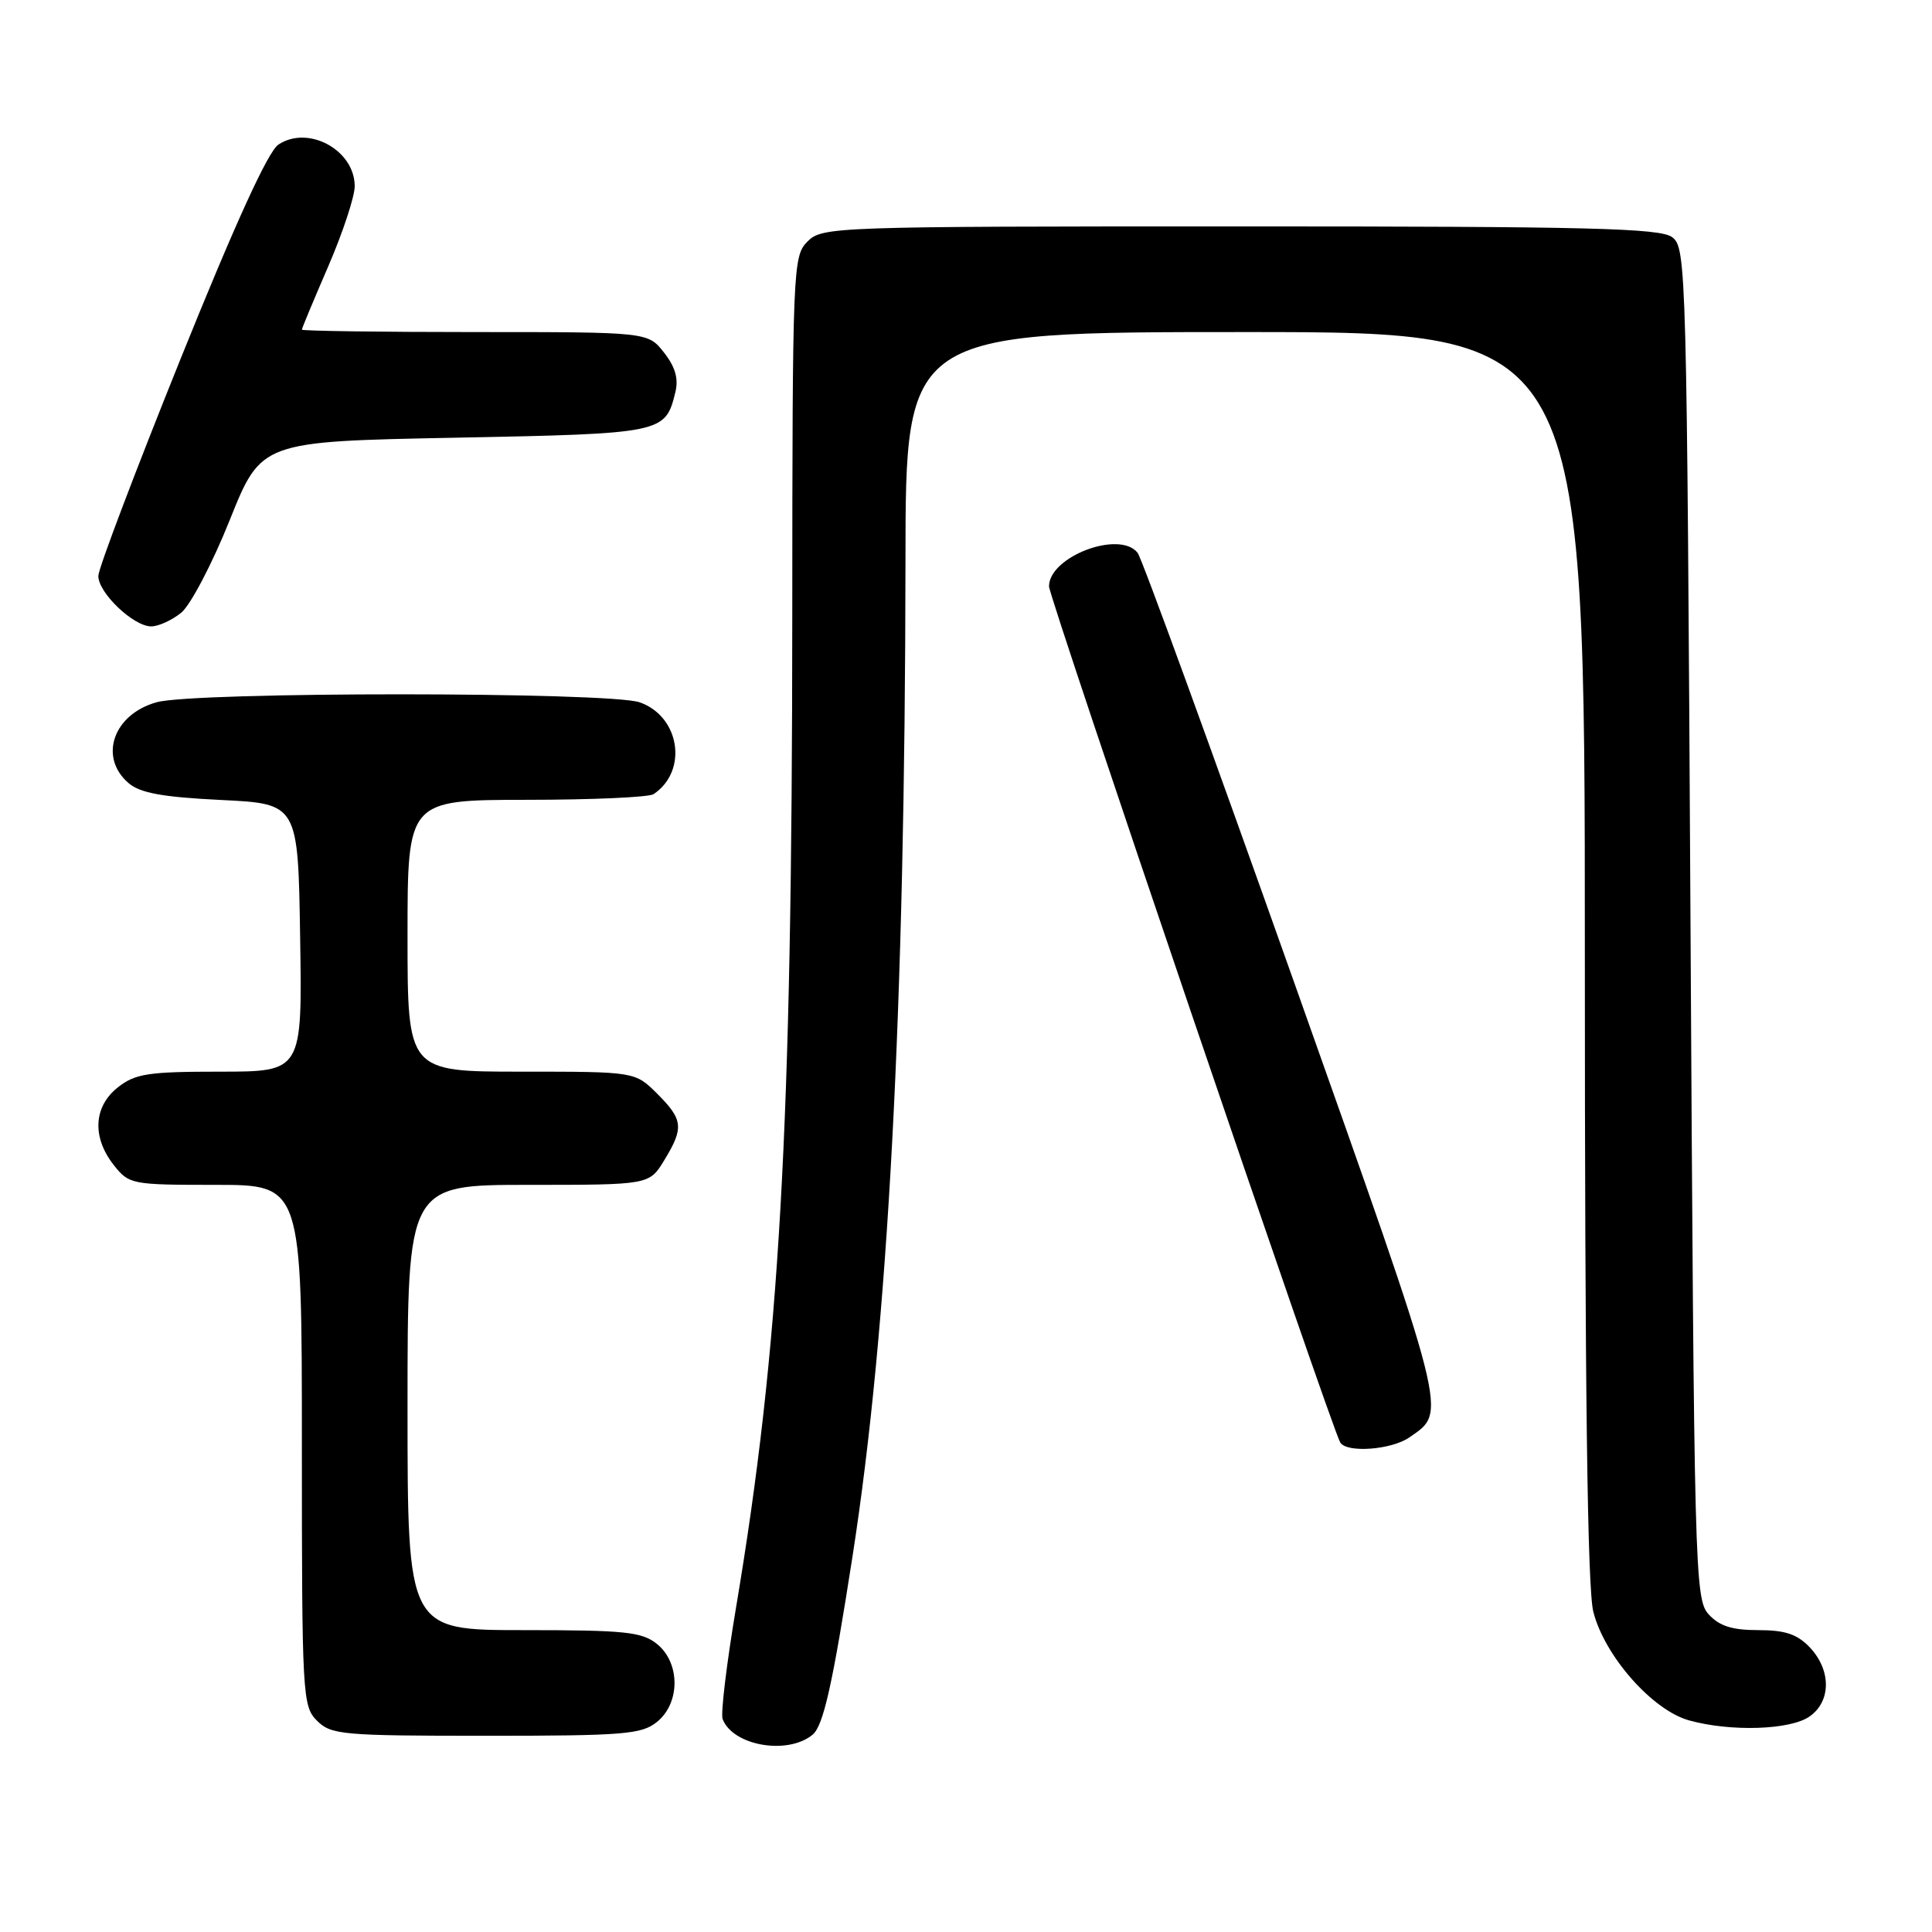 <?xml version="1.0" encoding="UTF-8" standalone="no"?>
<!DOCTYPE svg PUBLIC "-//W3C//DTD SVG 1.1//EN" "http://www.w3.org/Graphics/SVG/1.1/DTD/svg11.dtd" >
<svg xmlns="http://www.w3.org/2000/svg" xmlns:xlink="http://www.w3.org/1999/xlink" version="1.1" viewBox="0 0 256 256">
 <g >
 <path fill="currentColor"
d=" M 107.68 229.85 C 109.10 228.67 110.33 223.20 112.97 206.18 C 117.69 175.84 119.93 133.68 119.98 74.25 C 120.00 44.00 120.00 44.00 165.00 44.00 C 210.00 44.00 210.00 44.00 210.00 126.56 C 210.00 184.03 210.34 210.46 211.12 213.55 C 212.59 219.40 218.94 226.61 223.81 227.96 C 229.32 229.49 237.22 229.24 239.78 227.44 C 242.64 225.44 242.66 221.33 239.83 218.31 C 238.15 216.54 236.57 216.00 232.98 216.00 C 229.50 216.00 227.82 215.46 226.40 213.90 C 224.57 211.87 224.48 208.52 224.00 122.31 C 223.51 35.20 223.45 32.80 221.56 31.42 C 219.94 30.23 210.49 30.00 164.31 30.00 C 110.33 30.00 108.95 30.05 107.00 32.00 C 105.06 33.94 105.00 35.35 104.98 81.75 C 104.96 149.69 103.32 178.51 97.53 213.00 C 96.28 220.43 95.48 227.08 95.75 227.78 C 97.10 231.33 104.38 232.59 107.68 229.85 Z  M 87.06 228.16 C 90.15 225.65 90.15 220.35 87.06 217.84 C 85.06 216.23 82.86 216.00 69.39 216.00 C 54.00 216.00 54.00 216.00 54.00 186.50 C 54.00 157.00 54.00 157.00 70.01 157.00 C 86.03 157.00 86.03 157.00 88.01 153.75 C 90.64 149.44 90.53 148.37 87.08 144.92 C 84.15 142.00 84.15 142.00 69.08 142.00 C 54.00 142.00 54.00 142.00 54.00 124.00 C 54.00 106.00 54.00 106.00 69.75 105.98 C 78.41 105.98 86.00 105.64 86.60 105.23 C 91.20 102.16 90.10 94.93 84.76 93.06 C 80.72 91.66 25.82 91.64 20.76 93.05 C 15.02 94.64 13.04 100.33 17.03 103.76 C 18.56 105.08 21.53 105.62 29.28 106.00 C 39.50 106.50 39.50 106.50 39.77 124.25 C 40.05 142.00 40.05 142.00 29.16 142.00 C 19.66 142.00 17.93 142.26 15.63 144.07 C 12.39 146.62 12.17 150.68 15.07 154.37 C 17.10 156.94 17.42 157.00 28.57 157.00 C 40.00 157.00 40.00 157.00 40.00 191.50 C 40.00 224.67 40.08 226.08 42.00 228.00 C 43.87 229.87 45.33 230.00 64.39 230.00 C 82.71 230.00 85.01 229.81 87.06 228.16 Z  M 186.77 190.45 C 191.77 186.95 192.14 188.44 171.36 129.83 C 160.56 99.40 151.29 73.94 150.74 73.25 C 148.34 70.21 139.00 73.75 139.00 77.70 C 139.00 79.17 176.47 189.34 177.59 191.14 C 178.46 192.56 184.40 192.11 186.77 190.45 Z  M 24.01 81.19 C 25.24 80.19 28.13 74.68 30.43 68.94 C 34.61 58.50 34.61 58.50 60.27 58.00 C 87.93 57.46 88.16 57.41 89.49 51.96 C 89.93 50.18 89.47 48.60 87.98 46.71 C 85.85 44.00 85.85 44.00 62.93 44.00 C 50.32 44.00 40.00 43.85 40.00 43.68 C 40.00 43.50 41.58 39.72 43.50 35.28 C 45.42 30.83 47.00 26.06 47.00 24.67 C 47.00 19.89 40.85 16.53 36.89 19.16 C 35.51 20.07 31.15 29.64 23.94 47.52 C 17.96 62.36 13.05 75.31 13.03 76.30 C 12.99 78.52 17.67 83.00 20.04 83.00 C 20.99 83.00 22.78 82.19 24.01 81.19 Z "/>
</g>
</svg>